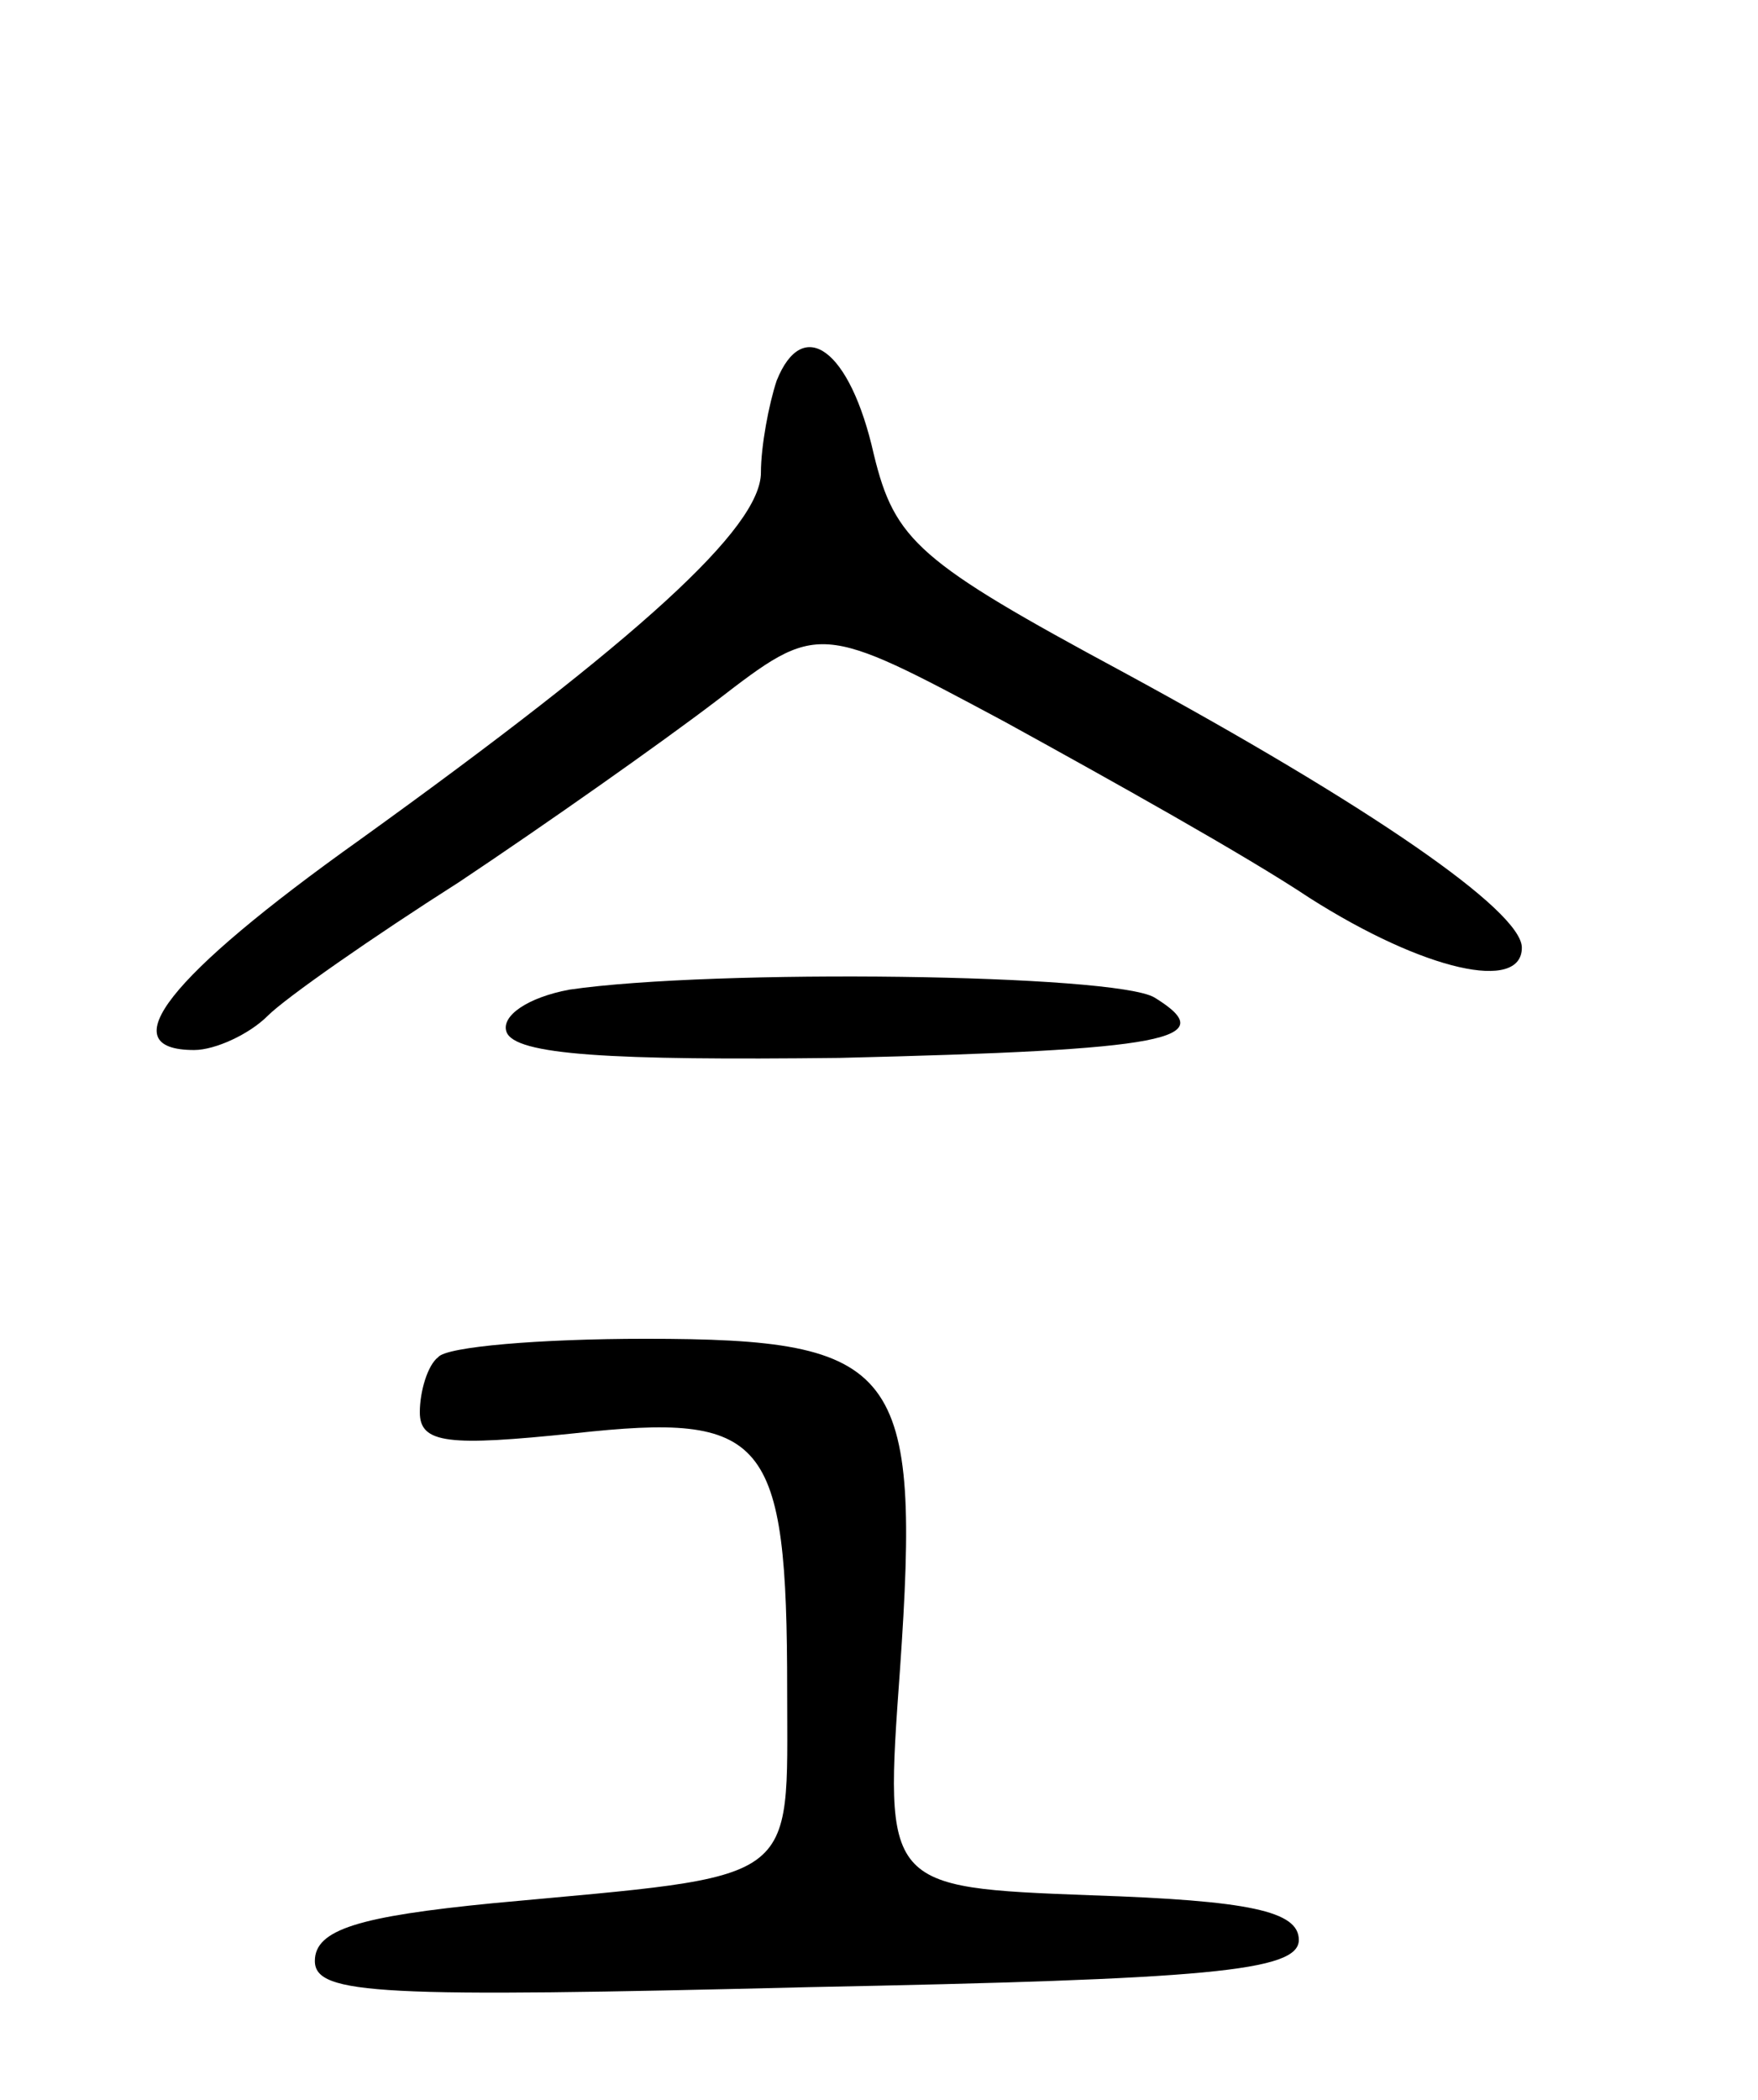 <svg version="1.0" xmlns="http://www.w3.org/2000/svg"
 width="67pt" height="80pt" viewBox="0 0 67 80"
 preserveAspectRatio="xMidYMid meet">
<g transform="translate(0,80) scale(0.1,-0.1)"
fill="#000000" stroke="none">
<path d="M296 655 c-3 -9 -6 -25 -6 -35 0 -21 -46 -63 -153 -140 -73 -52 -95
-80 -63 -80 8 0 21 6 28 13 7 7 40 30 73 51 33 22 77 53 98 69 39 30 39 30
110 -8 40 -22 92 -51 116 -67 44 -28 81 -36 81 -19 0 14 -58 54 -152 105 -78
42 -87 50 -95 83 -9 40 -27 53 -37 28z"/>
<path d="M217 423 c-16 -3 -26 -10 -24 -16 3 -9 40 -11 127 -10 125 3 146 7
120 23 -15 9 -168 11 -223 3z"/>
<path d="M167 283 c-4 -3 -7 -13 -7 -21 0 -12 11 -13 59 -8 73 8 81 -1 81 -98
0 -75 6 -70 -112 -81 -51 -5 -68 -10 -68 -22 0 -13 25 -14 188 -10 152 3 187
6 187 18 0 11 -19 15 -79 17 -79 3 -79 3 -73 86 8 115 0 126 -97 126 -40 0
-76 -3 -79 -7z"/>
</g>
</svg>
